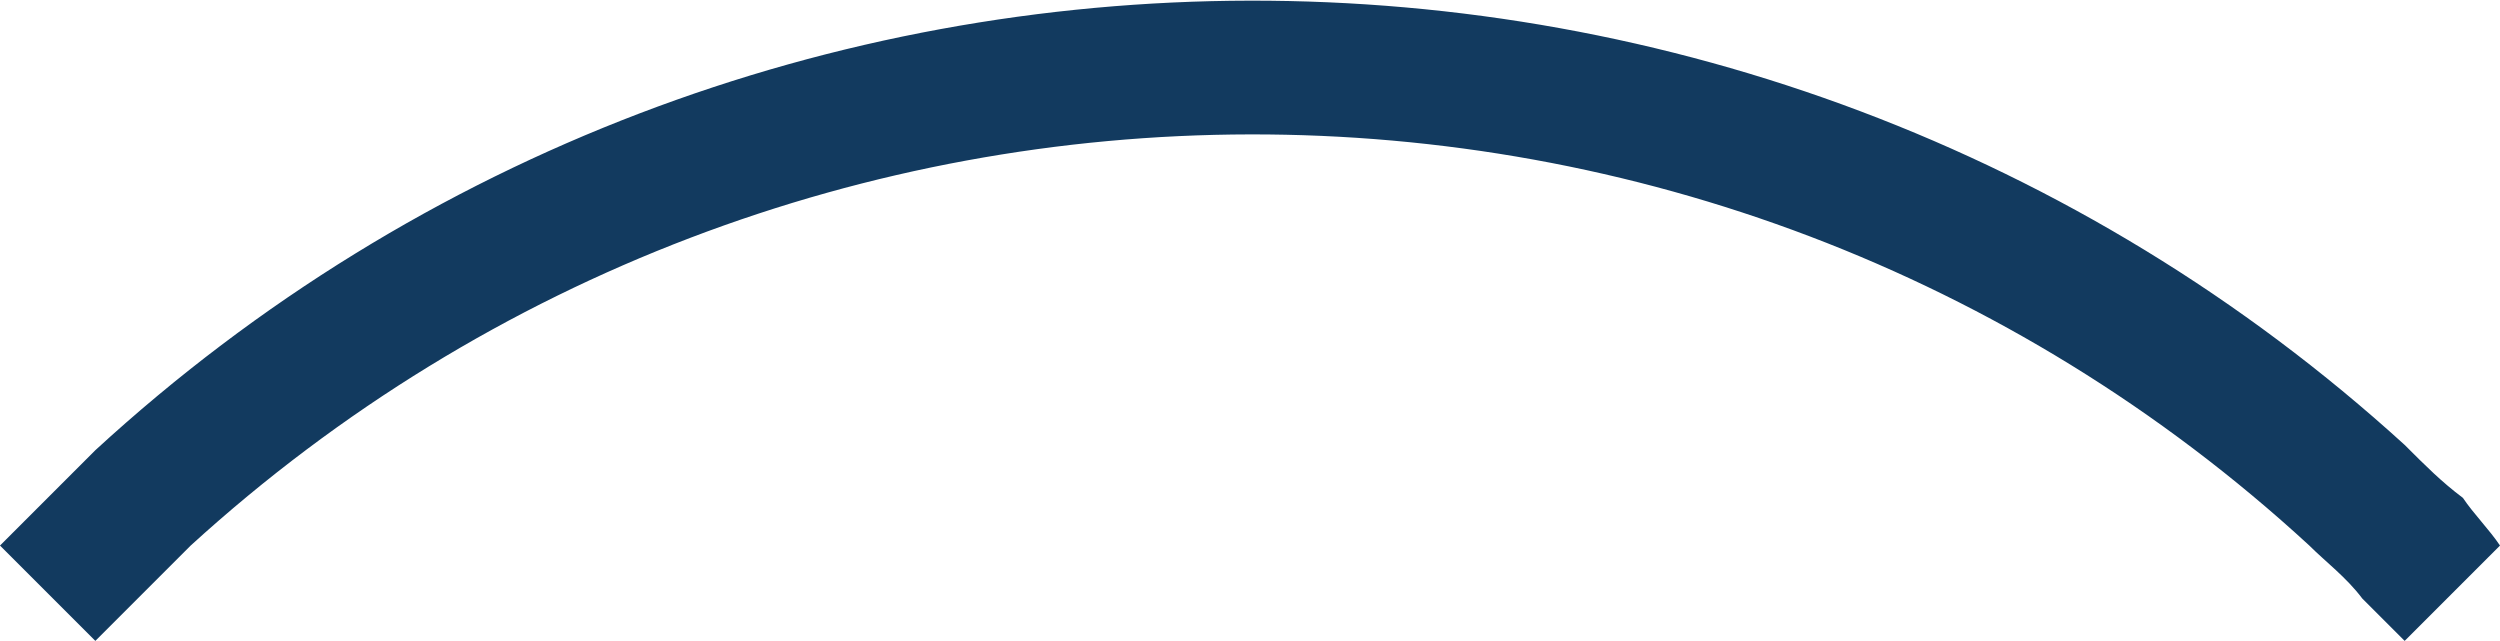 <!-- Generator: Adobe Illustrator 23.0.3, SVG Export Plug-In  -->
<svg version="1.1" xmlns="http://www.w3.org/2000/svg" xmlns:xlink="http://www.w3.org/1999/xlink" x="0px" y="0px" width="47.2px"
	 height="12.1px" viewBox="0 0 47.2 12.1" style="enable-background:new 0 0 47.2 12.1;" xml:space="preserve">
<style type="text/css">
	.st0{fill:#123A5F;}
</style>
<defs>
</defs>
<path id="XMLID_1_" class="st0" d="M45.4,8.4C33.1-2.8,14.1-2.8,1.8,8.5C1.5,8.8,1.2,9.1,0.9,9.4C0.6,9.7,0.3,10,0,10.3l1.8,1.8
	c0.3-0.3,0.6-0.6,0.9-0.9c0.3-0.3,0.6-0.6,0.9-0.9C14.9,0,32.3-0.1,43.6,10.3c0.3,0.3,0.7,0.6,1,1c0.3,0.3,0.5,0.5,0.8,0.8l1.8-1.8
	C47,10,46.7,9.7,46.5,9.4C46.1,9.1,45.8,8.8,45.4,8.4z"/>
</svg>
